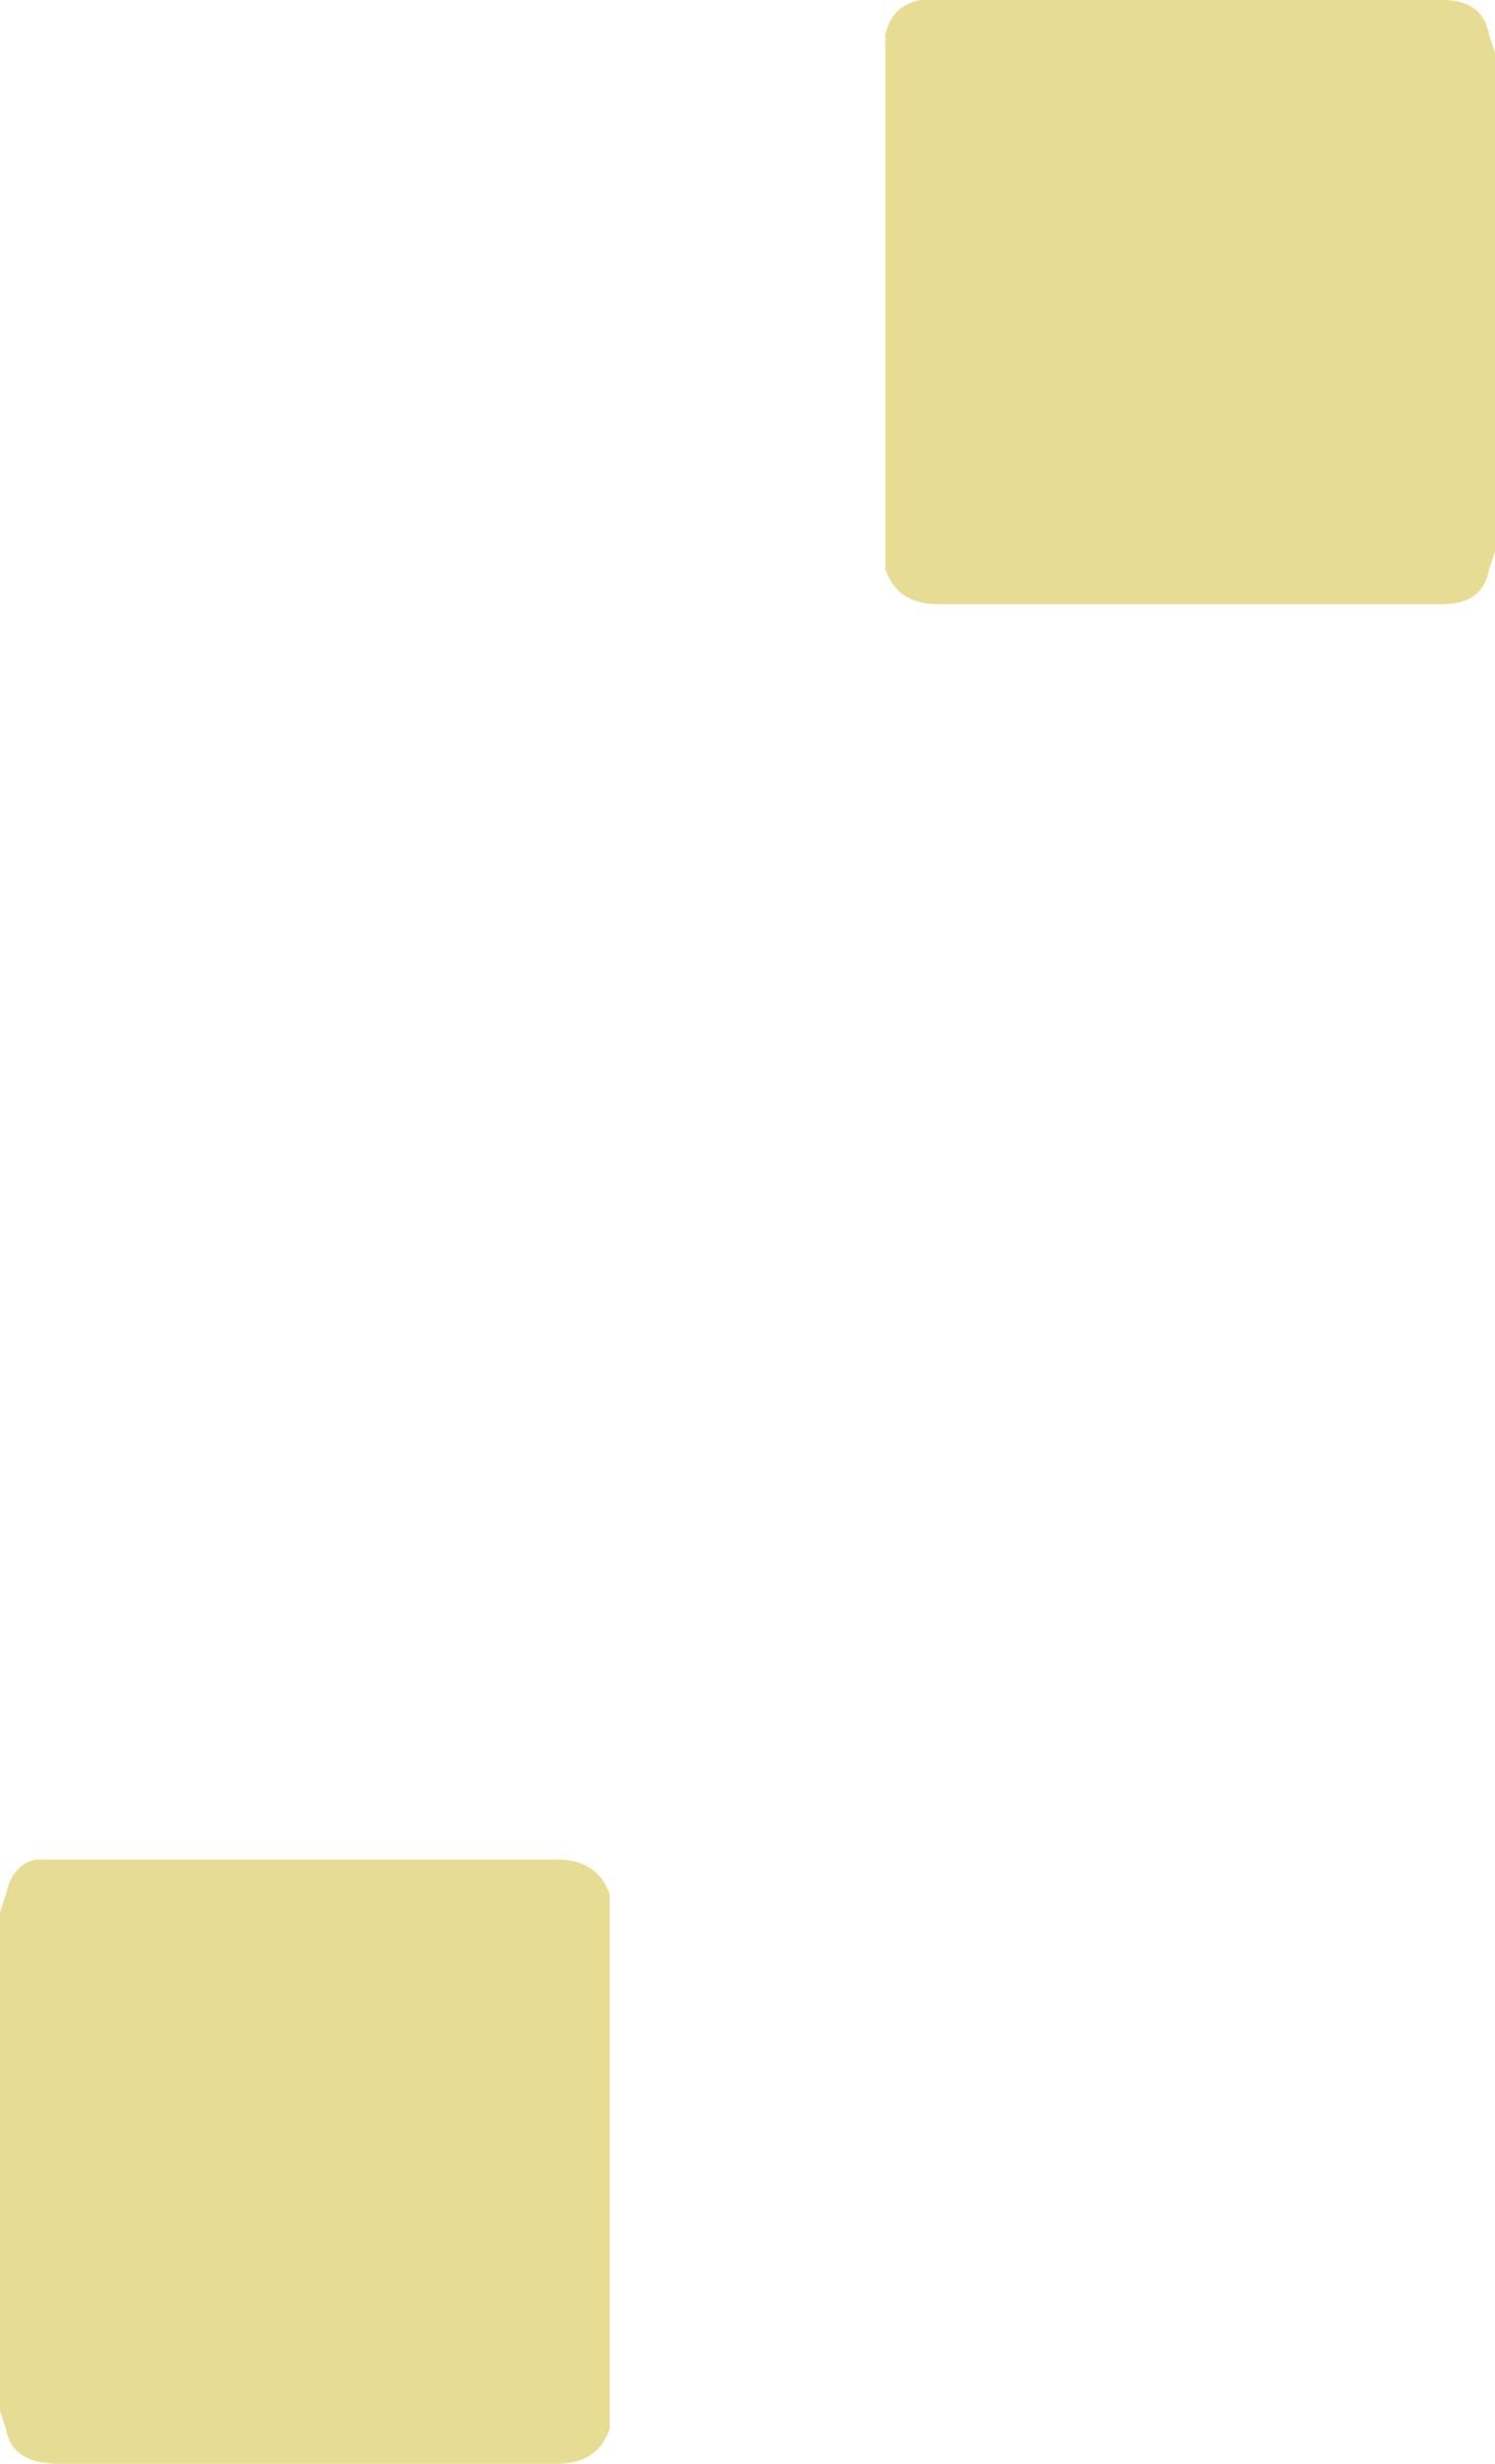 <?xml version="1.0" encoding="UTF-8" standalone="no"?>
<svg xmlns:xlink="http://www.w3.org/1999/xlink" height="21.0px" width="12.75px" xmlns="http://www.w3.org/2000/svg">
  <g transform="matrix(1.0, 0.0, 0.0, 1.0, 10.15, 14.45)">
    <path d="M-4.95 1.85 L-4.95 6.25 Q-5.05 6.55 -5.4 6.55 L-9.65 6.55 Q-10.05 6.55 -10.1 6.25 L-10.15 6.1 -10.15 1.85 -10.1 1.7 Q-10.05 1.45 -9.85 1.4 L-9.65 1.4 -5.4 1.4 Q-5.05 1.4 -4.95 1.7 L-4.95 1.85 M2.55 -14.15 L2.6 -14.0 2.6 -9.75 2.55 -9.6 Q2.5 -9.3 2.15 -9.3 L-2.15 -9.3 Q-2.5 -9.3 -2.6 -9.6 L-2.6 -9.75 -2.6 -14.15 Q-2.55 -14.4 -2.3 -14.45 L-2.15 -14.45 2.15 -14.45 Q2.5 -14.45 2.55 -14.15" fill="#d4c242" fill-opacity="0.569" fill-rule="evenodd" stroke="none"/>
  </g>
</svg>
